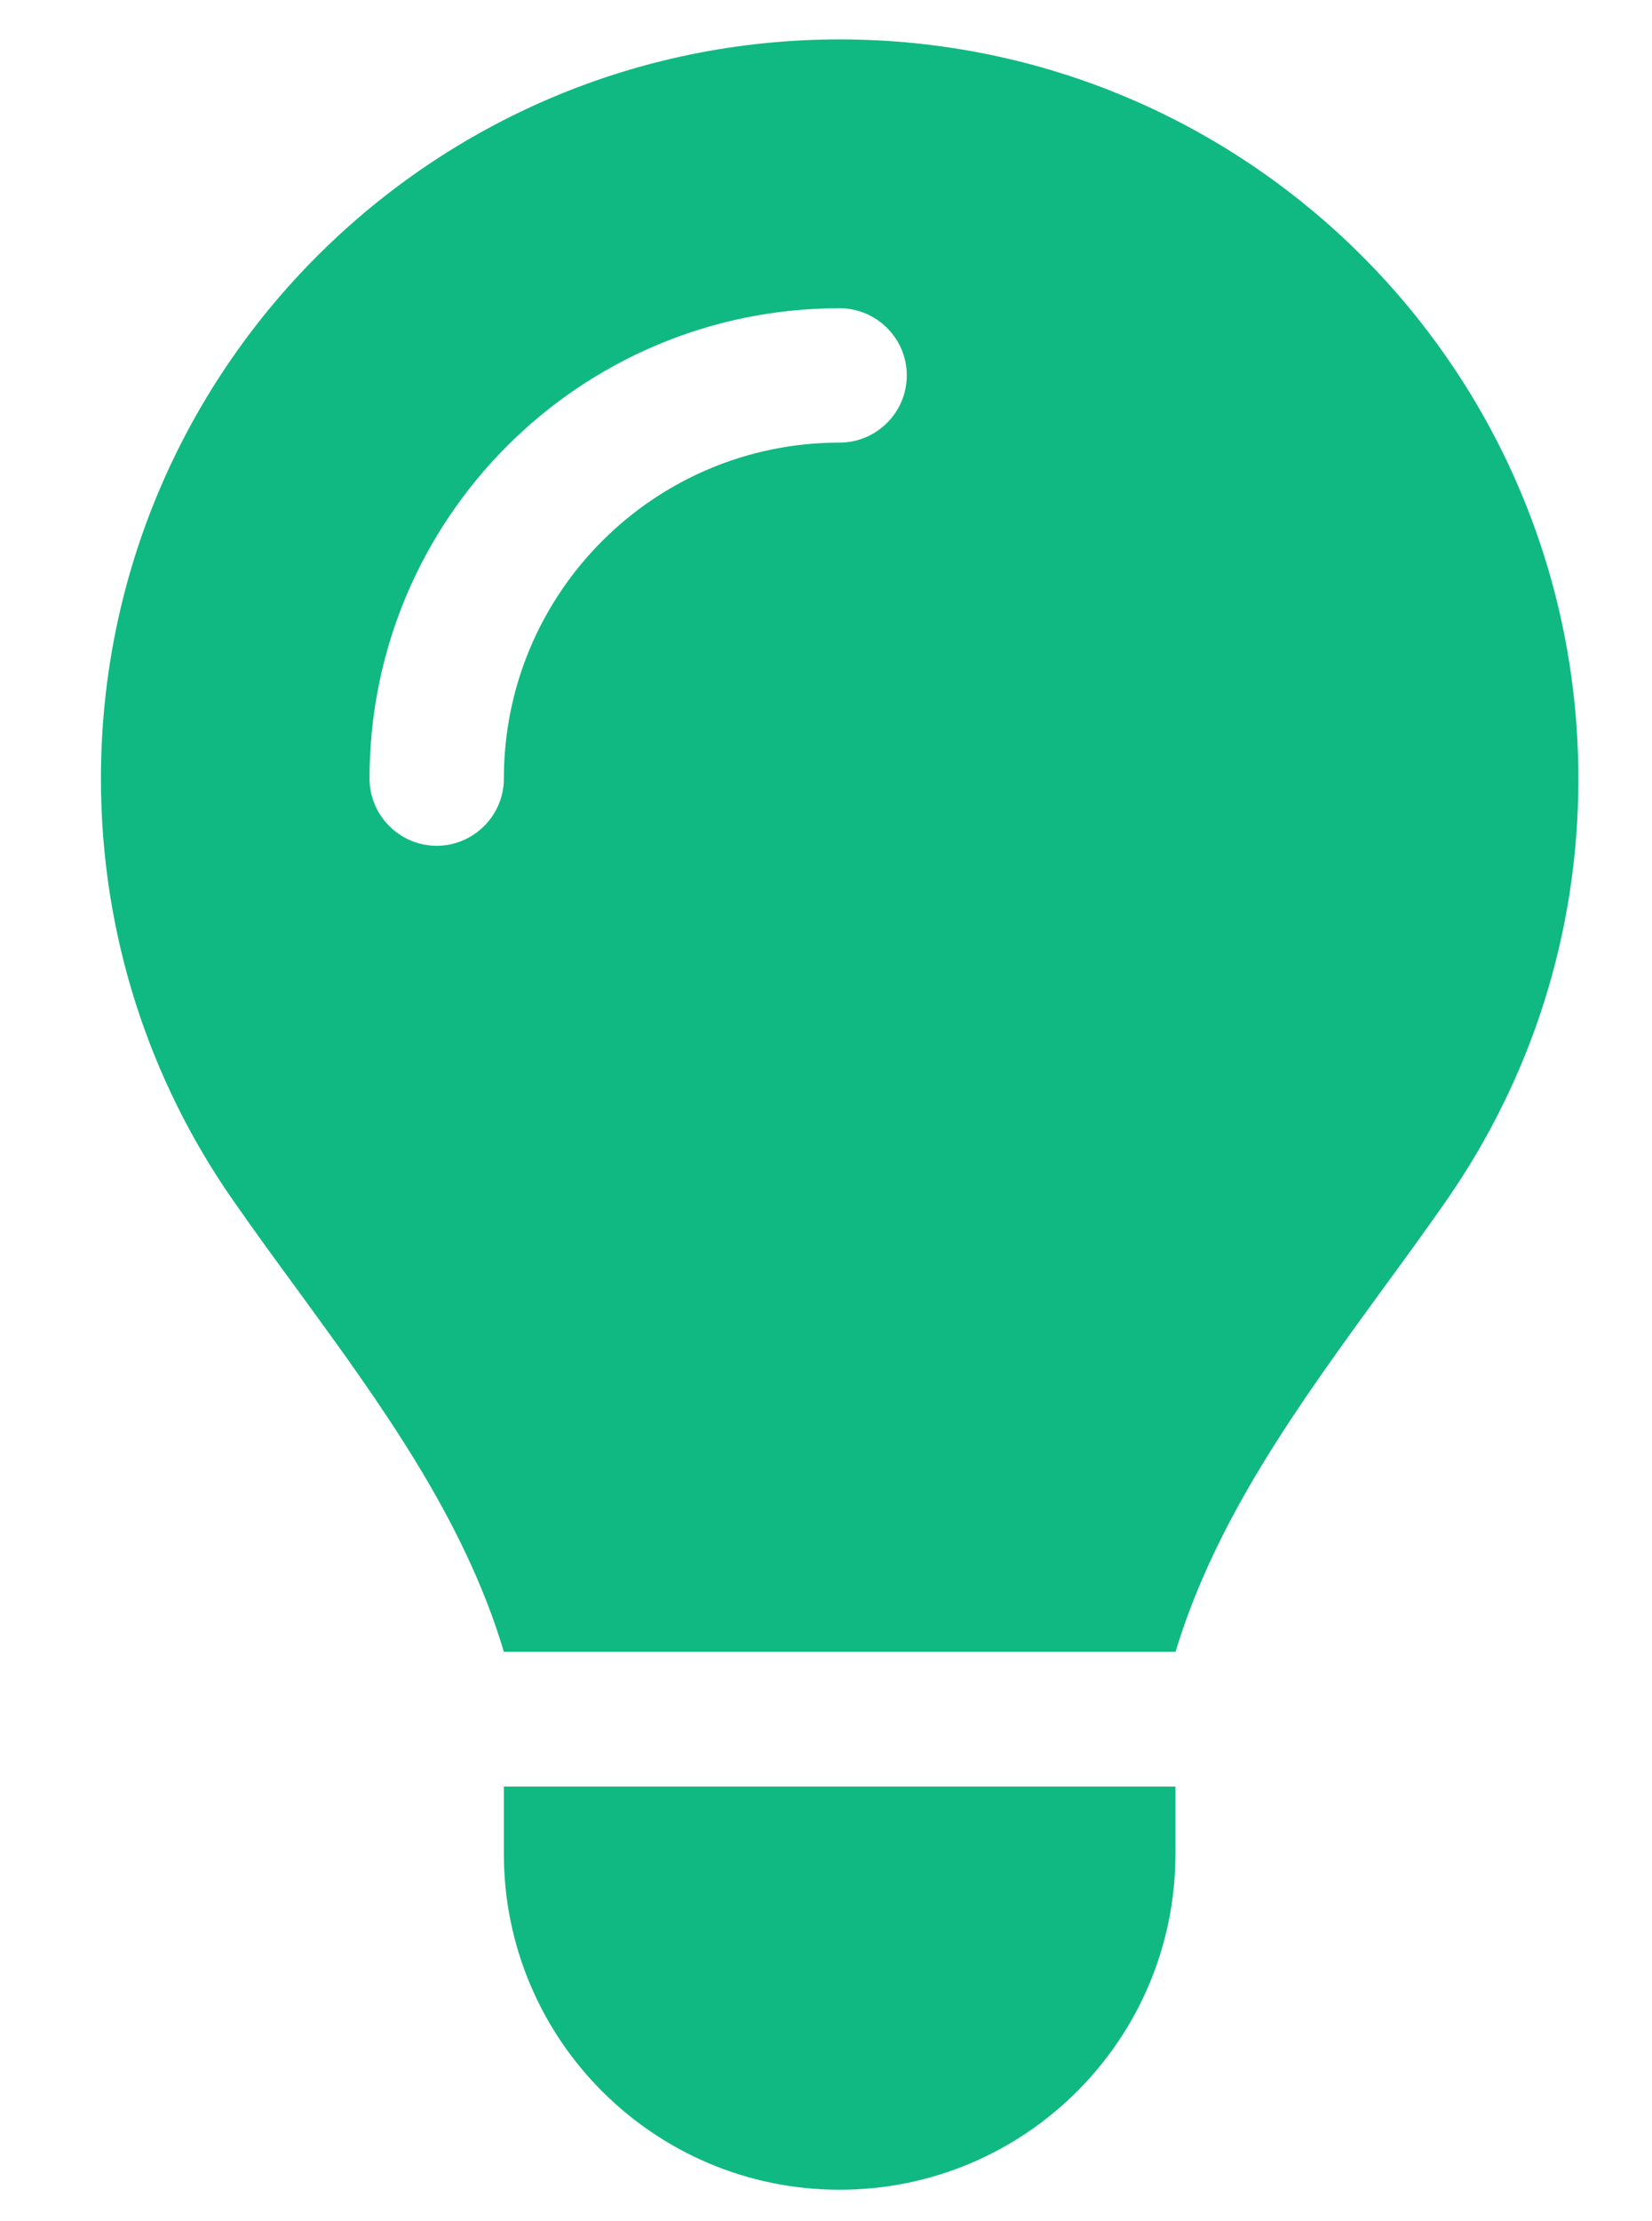<svg width="32" height="43" viewBox="0 0 32 43" fill="none" xmlns="http://www.w3.org/2000/svg">
<g clip-path="url(#clip0_1086_10811)">
<path d="M22.769 31.984C23.549 29.39 25.167 27.179 26.769 24.975C27.192 24.398 27.614 23.821 28.021 23.235C29.631 20.918 30.574 18.113 30.574 15.081C30.574 7.17 24.167 0.763 16.264 0.763C8.362 0.763 1.955 7.17 1.955 15.072C1.955 18.105 2.898 20.918 4.508 23.227C4.915 23.813 5.337 24.39 5.76 24.967C7.37 27.171 8.988 29.39 9.76 31.976H22.769V31.984ZM16.264 42.39C19.858 42.39 22.769 39.48 22.769 35.886V34.585H9.76V35.886C9.76 39.48 12.671 42.39 16.264 42.39ZM9.76 15.072C9.76 15.788 9.175 16.373 8.459 16.373C7.744 16.373 7.158 15.788 7.158 15.072C7.158 10.04 11.232 5.967 16.264 5.967C16.98 5.967 17.565 6.552 17.565 7.267C17.565 7.983 16.98 8.568 16.264 8.568C12.671 8.568 9.76 11.479 9.76 15.072Z" fill="#10B981"/>
</g>
<defs>
<clipPath id="clip0_1086_10811">
<path d="M0.653 0.763H31.874V42.39H0.653V0.763Z" fill="white"/>
</clipPath>
</defs>
</svg>

